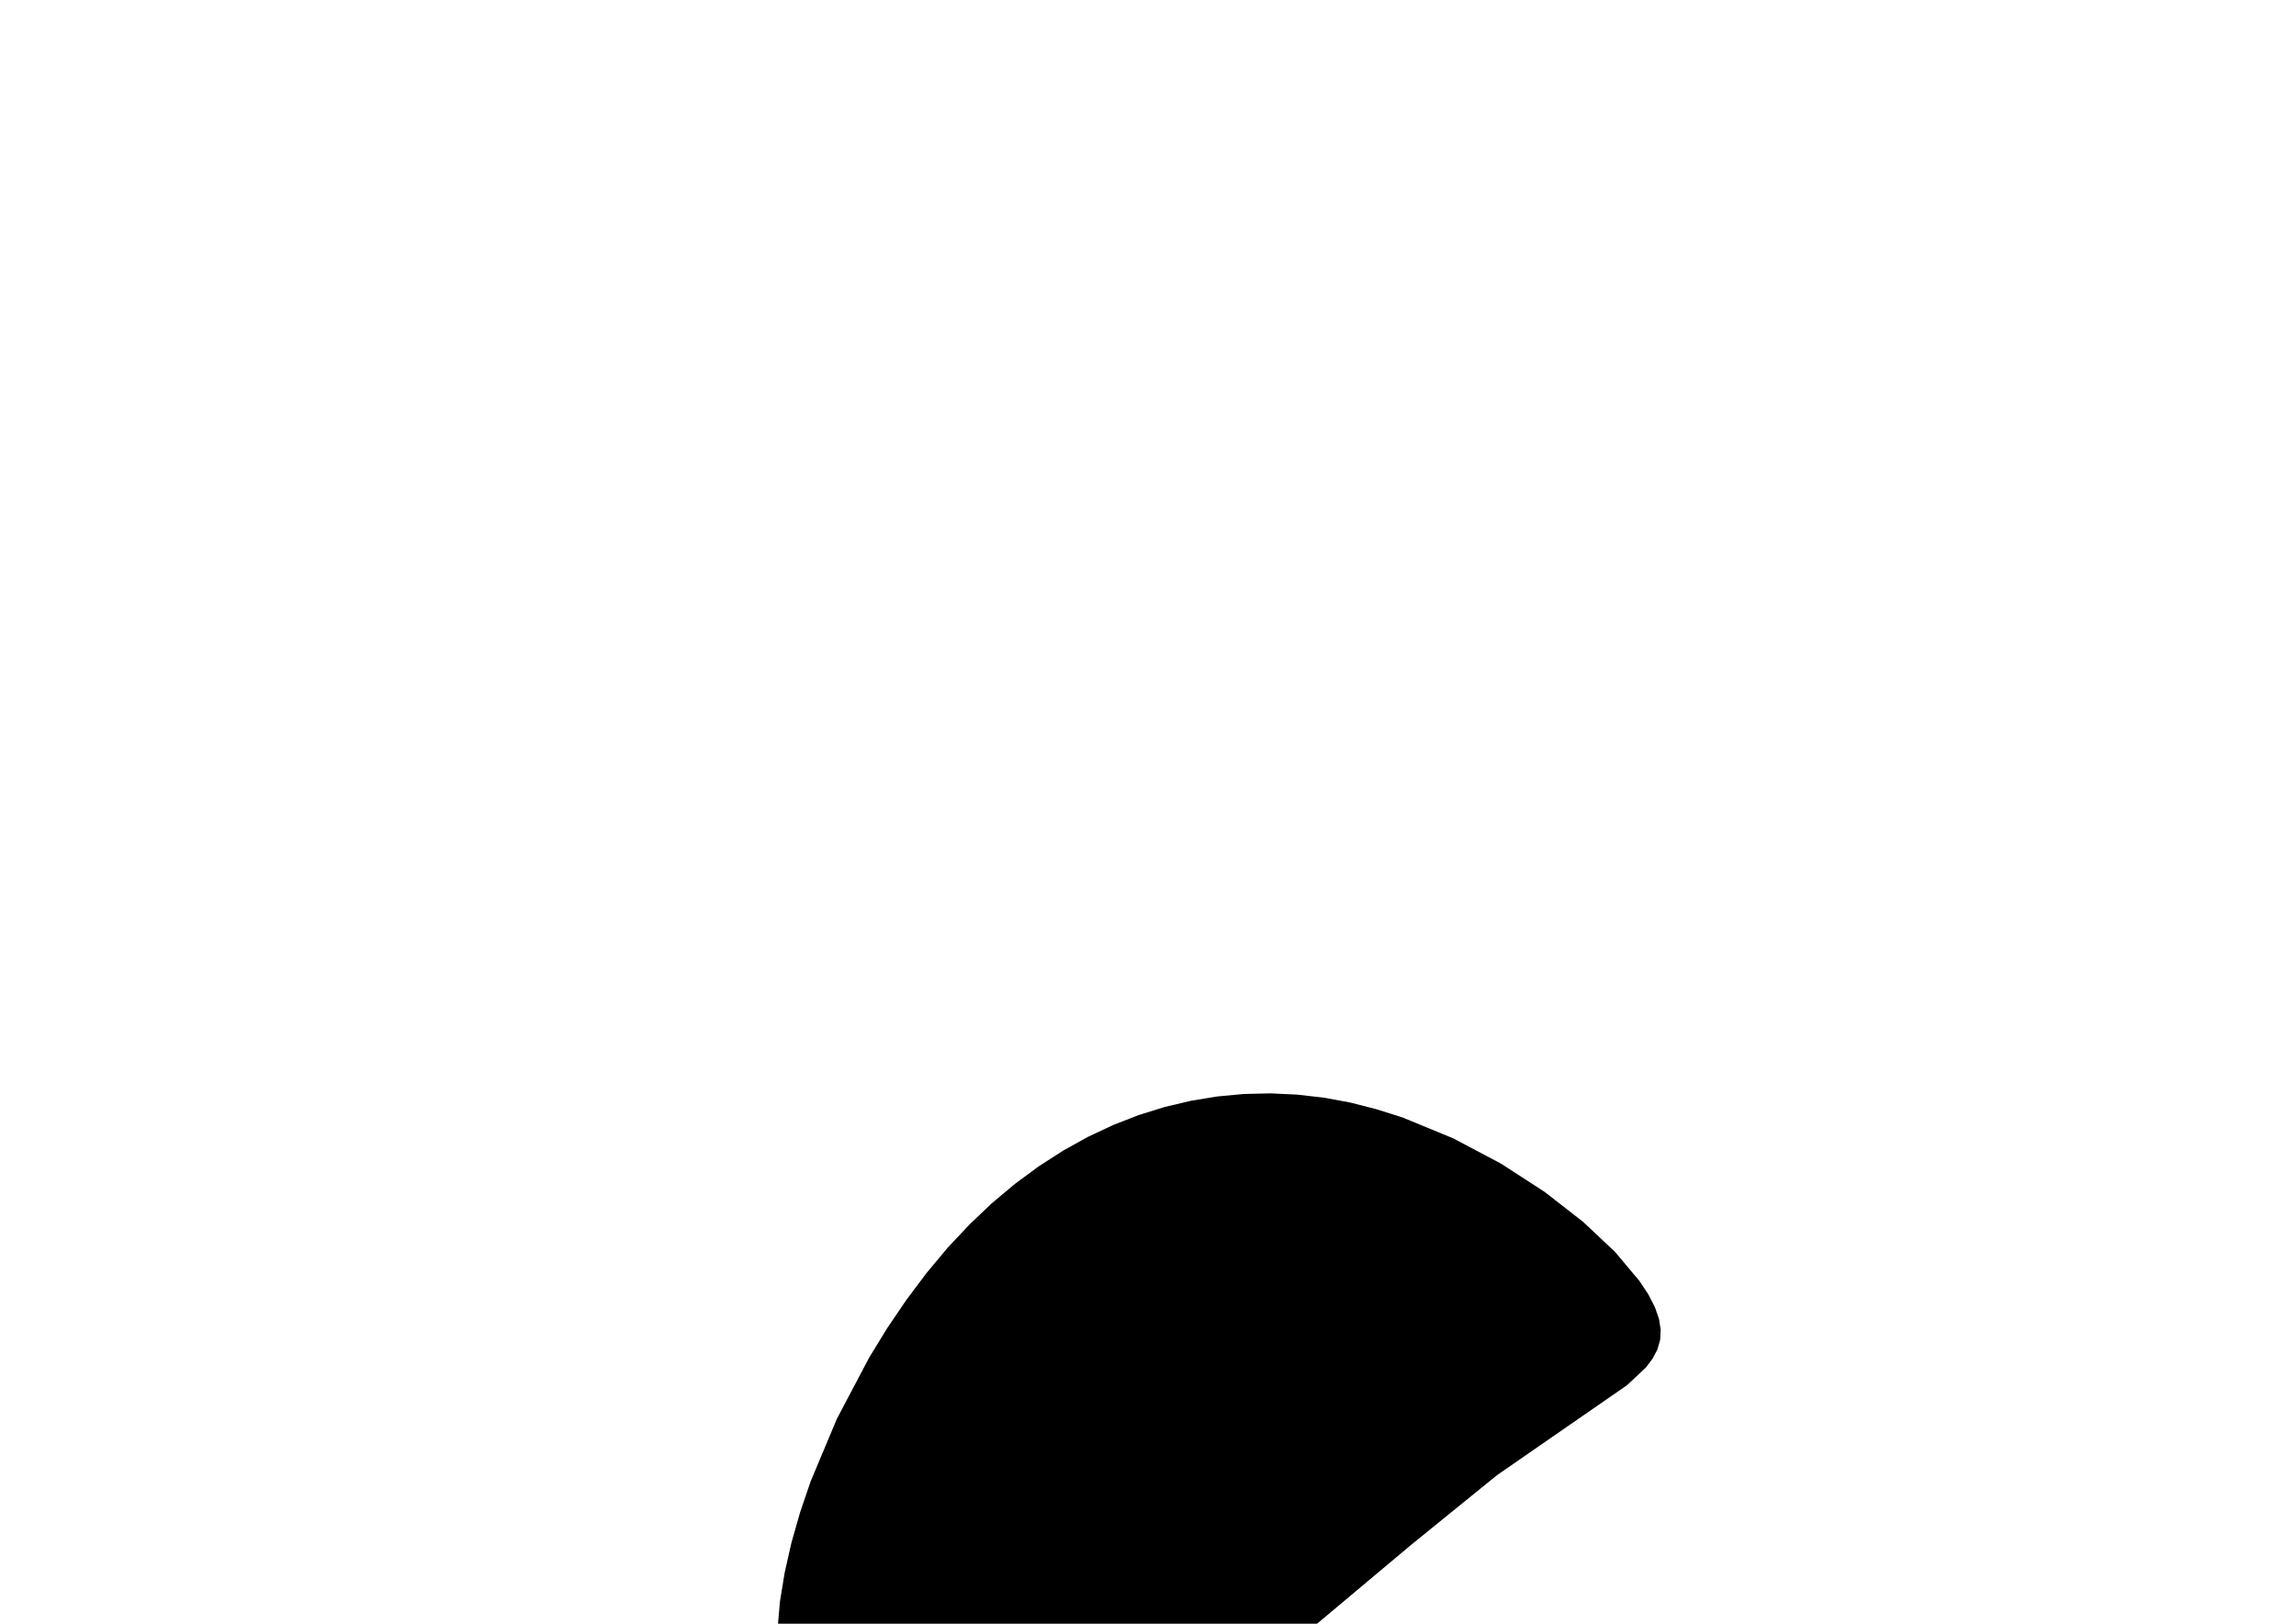 <?xml version="1.0" encoding="utf-8"?>
        	<!-- Generator: Grasshopper 1.0.0, Redback Plugin. SVG Version: 6.00 Build 0) Made by Andrew Butler at Cox Architecture -->
        	<!DOCTYPE svg PUBLIC "-//W3C//DTD SVG 1.1//EN" "http://www.w3.org/Graphics/SVG/1.1/DTD/svg11.dtd">
        	<svg version="1.1" xmlns="http://www.w3.org/2000/svg" xmlns:xlink="http://www.w3.org/1999/xlink" x="0px" y="0px"
        	width="297mm" height="210mm" viewBox="0 0 297 210" xml:space="preserve">
        	<style type="text/css">
        	.hello{display:none;}
.world{display:inherit;}
        	</style>
        	<path d=" M122.57,161.39 L119.85,164.65 L117.24,168.13 L114.76,171.78 L112.43,175.59 L108.26,183.49 L104.87,191.57 L103.50,195.59 L102.37,199.55 L101.50,203.40 L100.89,207.13 L100.58,210.70 L100.56,214.06 L100.87,217.19 L101.51,220.05 L102.49,222.62 L103.80,224.88 L105.41,226.85 L107.30,228.53 L109.45,229.92 L111.83,231.03 L114.43,231.87 L117.21,232.44 L120.16,232.73 L123.26,232.77 L126.47,232.55 L129.78,232.07 L133.16,231.34 L136.60,230.37 L140.06,229.17 L143.53,227.72 L150.42,224.18 L157.20,219.91 L163.83,215.14 L170.30,210.06 L182.54,199.80 L193.66,190.78 L210.47,179.15 L212.90,176.87 L213.77,175.72 L214.39,174.54 L214.75,173.30 L214.82,171.98 L214.60,170.58 L214.07,169.06 L213.23,167.42 L212.07,165.67 L208.93,161.93 L204.80,158.04 L199.83,154.17 L194.17,150.50 L187.99,147.23 L181.43,144.53 L178.05,143.46 L174.64,142.59 L171.21,141.96 L167.77,141.57 L164.33,141.41 L160.89,141.49 L157.46,141.81 L154.05,142.37 L150.66,143.17 L147.31,144.21 L144.00,145.50 L140.74,147.03 L137.53,148.81 L134.39,150.83 L131.31,153.10 L128.31,155.61 L125.40,158.38Z" class="None"/>
        	</svg>